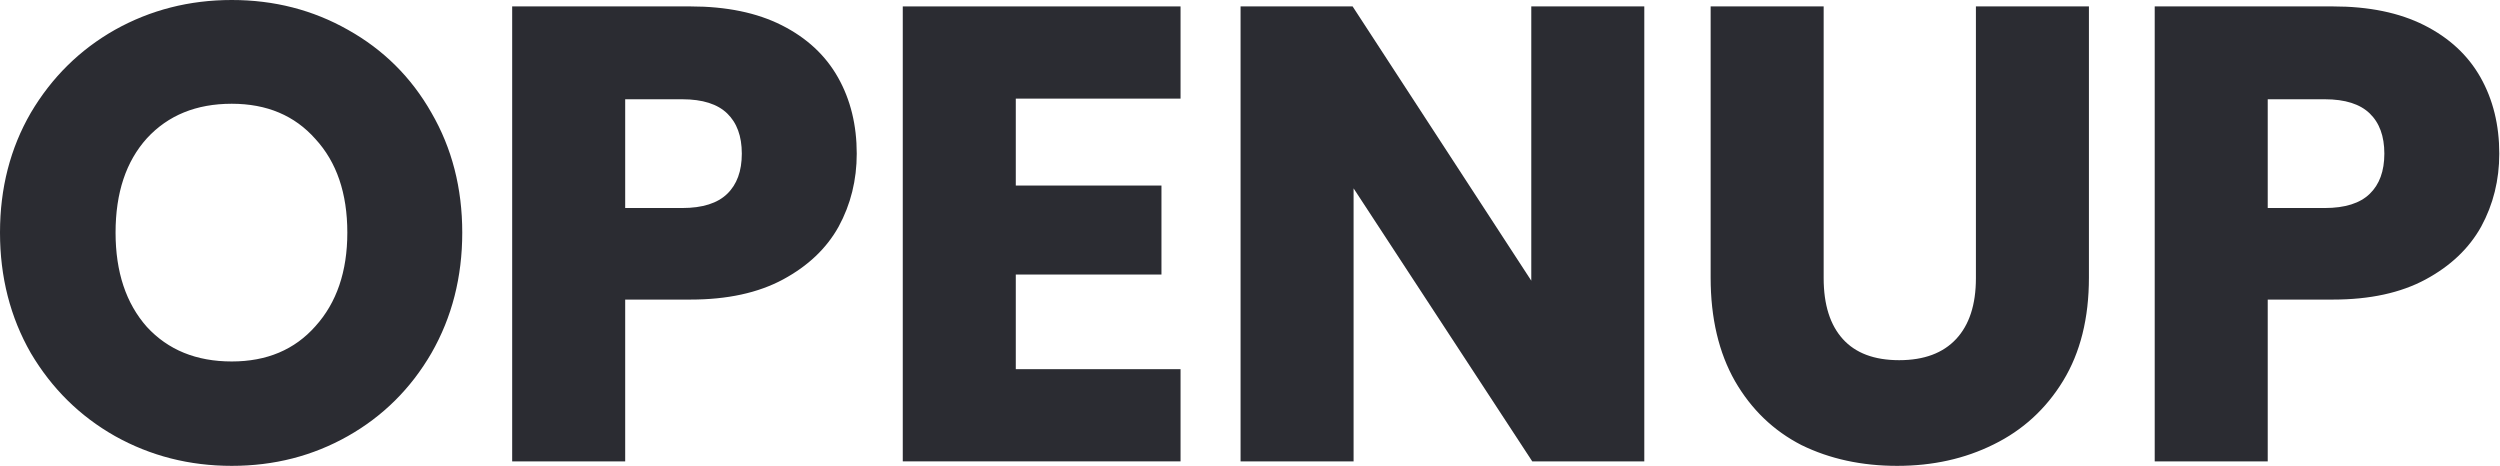 <svg width="1179" height="220" viewBox="0 0 1179 220" fill="none" xmlns="http://www.w3.org/2000/svg">
<path d="M1169.7 106.611L1169.7 106.607C1175.34 96.235 1178.16 84.849 1178.16 72.457C1178.16 59.059 1175.24 47.164 1169.4 36.786C1163.54 26.396 1154.76 18.256 1143.09 12.362C1131.4 6.464 1117.12 3.528 1100.26 3.528H1017.16H1016.66V4.028V216.581V217.081H1017.16H1068.46H1068.96V216.581V140.78H1100.26C1117.52 140.78 1132.01 137.64 1143.7 131.333C1155.37 125.037 1164.04 116.798 1169.7 106.611ZM1117.91 91.778C1113.24 96.296 1106.09 98.601 1096.36 98.601H1068.96V46.312H1096.36C1106.09 46.312 1113.24 48.617 1117.91 53.135C1122.59 57.66 1124.96 64.076 1124.96 72.457C1124.96 80.837 1122.59 87.253 1117.91 91.778Z" fill="#2B2C32" stroke="#2B2C32"/>
<path d="M859.538 4.028V3.528H859.038H807.738H807.238V4.028V130.893C807.238 149.934 811.052 166.172 818.704 179.586L818.706 179.589C826.352 192.789 836.721 202.749 849.81 209.456L849.819 209.46C863.095 215.957 878.072 219.2 894.738 219.2C911.406 219.2 926.483 215.855 939.959 209.157C953.646 202.453 964.517 192.496 972.565 179.296C980.623 166.08 984.638 149.938 984.638 130.893V4.028V3.528H984.138H932.838H932.338V4.028V131.196C932.338 143.832 929.159 153.483 922.873 160.225C916.592 166.96 907.541 170.361 895.638 170.361C883.735 170.361 874.788 166.96 868.709 160.231C862.619 153.489 859.538 143.836 859.538 131.196V4.028Z" fill="#2B2C32" stroke="#2B2C32"/>
<path d="M774.451 217.081H774.951V216.581V4.028V3.528H774.451H723.151H722.651V4.028V134.054L637.77 3.755L637.622 3.528H637.351H586.051H585.551V4.028V216.581V217.081H586.051H637.351H637.851V216.581V87.153L722.732 216.854L722.88 217.081H723.151H774.451Z" fill="#2B2C32" stroke="#2B2C32"/>
<path d="M547.246 88.504V88.004H546.746H478.546V46.009H555.746H556.246V45.509V4.028V3.528H555.746H426.746H426.246V4.028V216.581V217.081H426.746H555.746H556.246V216.581V175.099V174.599H555.746H478.546V128.971H546.746H547.246V128.471V88.504Z" fill="#2B2C32" stroke="#2B2C32"/>
<path d="M395.076 106.611L395.078 106.607C400.72 96.235 403.539 84.849 403.539 72.457C403.539 59.059 400.622 47.164 394.775 36.786C388.921 26.396 380.144 18.256 368.464 12.362C356.777 6.464 342.495 3.528 325.639 3.528H242.539H242.039V4.028V216.581V217.081H242.539H293.839H294.339V216.581V140.78H325.639C342.897 140.78 357.385 137.64 369.076 131.333C380.748 125.037 389.424 116.798 395.076 106.611ZM343.291 91.778C338.62 96.296 331.469 98.601 321.739 98.601H294.339V46.312H321.739C331.469 46.312 338.62 48.617 343.291 53.135C347.969 57.66 350.339 64.076 350.339 72.457C350.339 80.838 347.969 87.253 343.291 91.778Z" fill="#2B2C32" stroke="#2B2C32"/>
<path d="M54.454 205.207L54.456 205.208C71.134 214.537 89.418 219.2 109.3 219.2C129.182 219.2 147.367 214.537 163.846 205.207C180.325 195.877 193.389 182.895 203.033 166.267L203.034 166.265C212.681 149.429 217.5 130.57 217.5 109.699C217.5 88.829 212.681 70.07 203.034 53.436C193.589 36.805 180.524 23.821 163.844 14.492C147.366 5.162 129.181 0.5 109.3 0.5C89.418 0.5 71.134 5.163 54.456 14.492L54.454 14.493C37.976 23.822 24.813 36.804 14.97 53.429L14.967 53.433C5.319 70.068 0.5 88.827 0.5 109.699C0.5 130.57 5.319 149.429 14.966 166.265L14.97 166.271C24.813 182.896 37.976 195.878 54.454 205.207ZM149.129 154.175L149.126 154.179C139.232 165.363 125.975 170.966 109.3 170.966C92.422 170.966 78.964 165.461 68.871 154.478C58.973 143.287 54 128.378 54 109.699C54 90.814 58.974 75.908 68.87 64.921C78.963 53.937 92.421 48.431 109.3 48.431C125.975 48.431 139.232 54.035 149.125 65.218L149.132 65.225C159.228 76.214 164.3 91.019 164.3 109.699C164.3 128.174 159.229 142.983 149.129 154.175Z" fill="#2B2C32" stroke="#2B2C32"/>
</svg>
